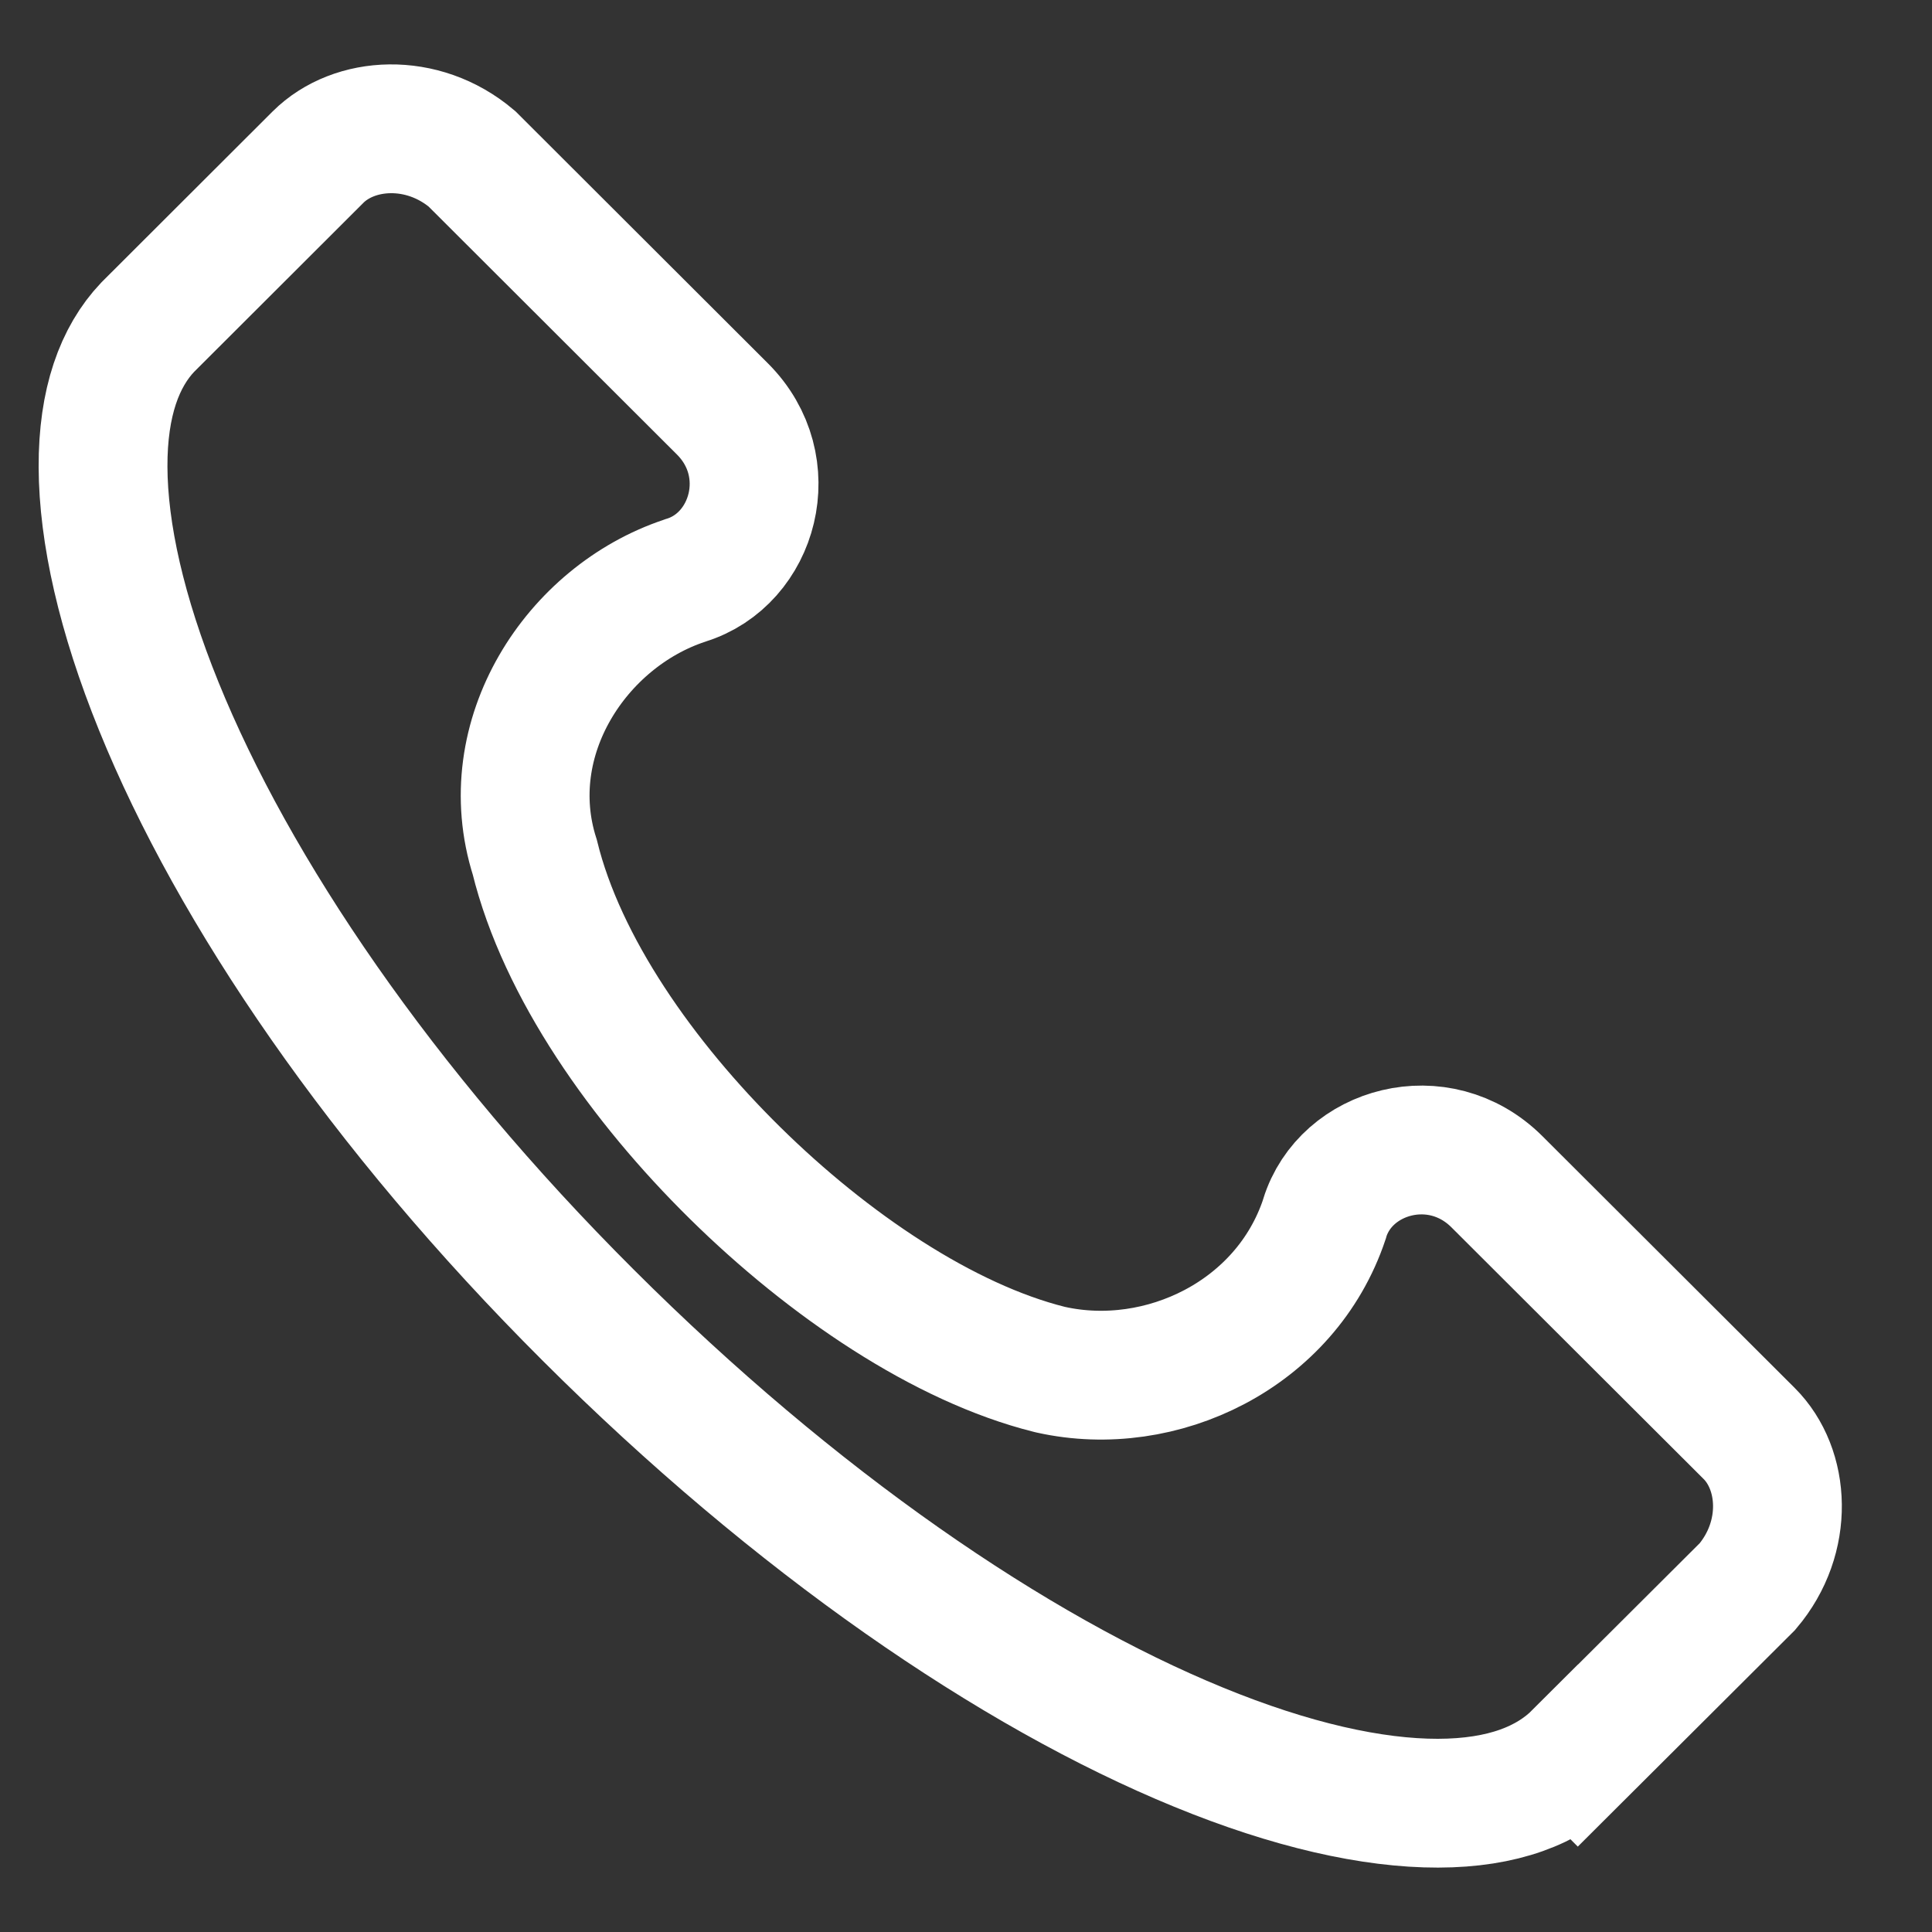 <svg width="15" height="15" viewBox="0 0 15 15" fill="none" xmlns="http://www.w3.org/2000/svg">
<rect x="0" y="0" width="15" height="15" fill="#333333" stroke="none"/>
<path d="M13.58 11.129L13.58 11.129C13.859 11.407 13.892 11.935 13.567 12.318L12.251 13.63L12.604 13.984L12.251 13.63C12.021 13.86 11.669 13.999 11.165 14C10.656 14.001 10.025 13.86 9.306 13.565C7.87 12.977 6.176 11.817 4.567 10.211C2.959 8.607 1.814 6.917 1.233 5.484C0.942 4.767 0.802 4.137 0.8 3.626C0.798 3.121 0.93 2.769 1.146 2.541L2.469 1.22C2.749 0.941 3.28 0.908 3.664 1.233L5.608 3.174C6.057 3.621 5.852 4.343 5.325 4.505L5.325 4.505L5.314 4.509C4.475 4.788 3.857 5.728 4.152 6.655C4.362 7.51 4.99 8.401 5.707 9.107C6.43 9.82 7.328 10.427 8.148 10.632L8.148 10.632L8.161 10.635C9.016 10.824 9.983 10.362 10.282 9.468L10.282 9.468L10.285 9.457C10.447 8.932 11.172 8.726 11.622 9.175L13.58 11.129Z" stroke="white"/>
</svg>
